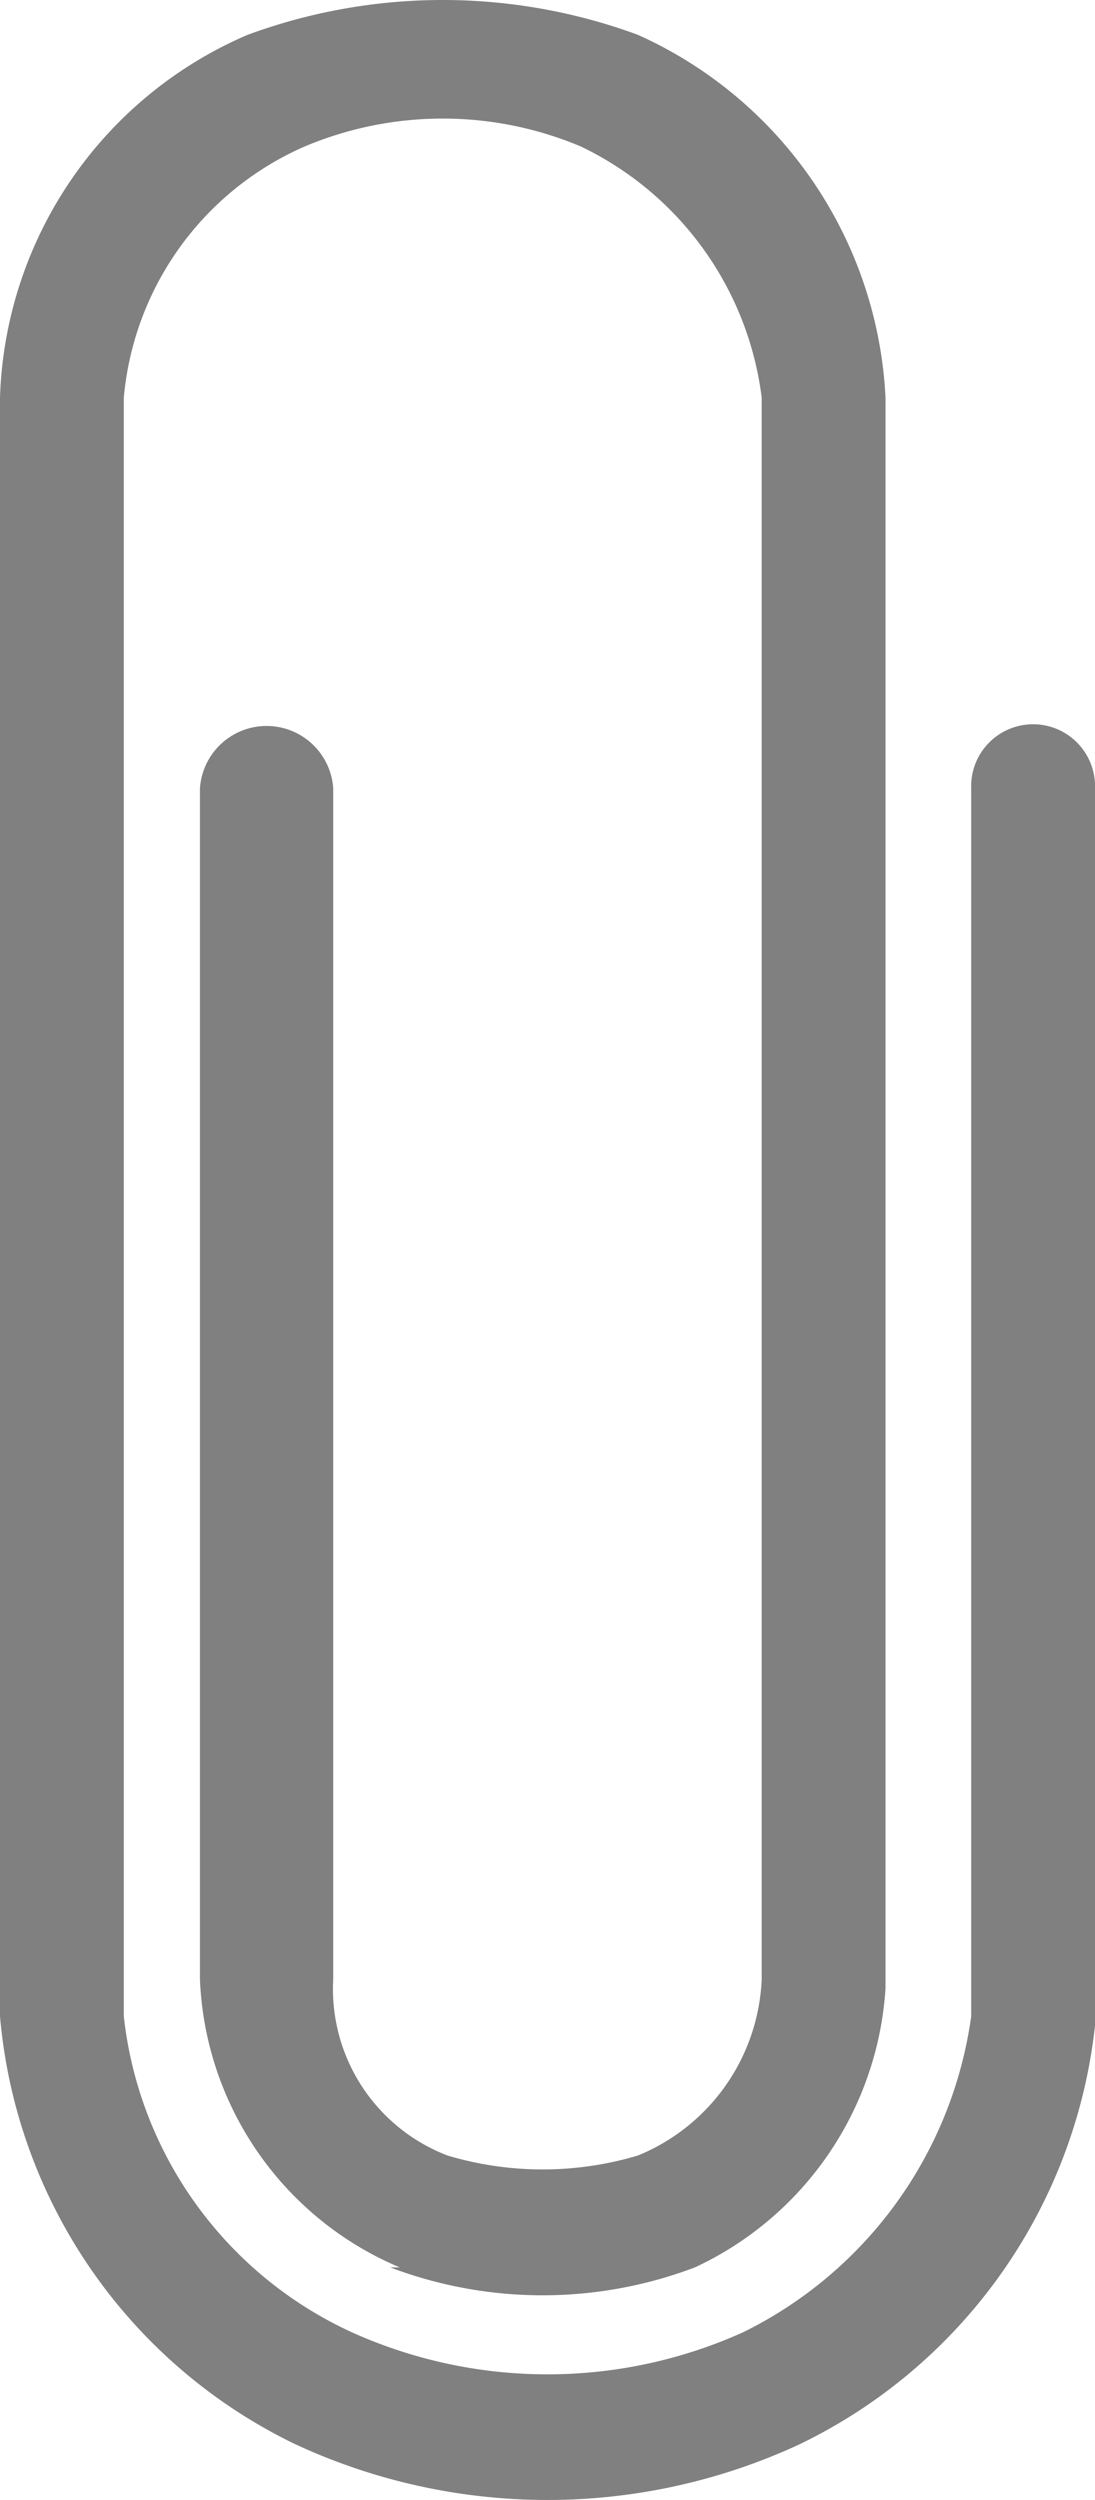 <svg xmlns="http://www.w3.org/2000/svg" width="14.902" height="34" viewBox="0 0 14.902 34" style="&#10;    fill: #808080;&#10;">
  <g id="Group_2" data-name="Group 2" transform="translate(-24.56 -58.058)">
    <path id="Path_4" data-name="Path 4" d="M39.462,68.78a.843.843,0,1,0-1.685,0v16.7a5.647,5.647,0,0,1-3.11,4.3,6.481,6.481,0,0,1-5.313,0,5.371,5.371,0,0,1-3.109-4.3V63.466a4.129,4.129,0,0,1,2.462-3.416,4.839,4.839,0,0,1,3.757,0,4.389,4.389,0,0,1,2.462,3.416V84.973a2.712,2.712,0,0,1-1.684,2.4h0a4.521,4.521,0,0,1-2.592,0h0a2.425,2.425,0,0,1-1.555-2.4V68.78a.909.909,0,0,0-1.814,0V84.973A4.445,4.445,0,0,0,30,88.895h-.129a5.852,5.852,0,0,0,4.146,0h0A4.5,4.5,0,0,0,36.611,85.1V63.466a5.716,5.716,0,0,0-3.369-4.934,7.681,7.681,0,0,0-5.313,0,5.557,5.557,0,0,0-3.369,4.934V85.479a7.146,7.146,0,0,0,4.017,5.82,8.148,8.148,0,0,0,6.868,0,7.185,7.185,0,0,0,4.017-5.693Z"/>
  </g>
</svg>
